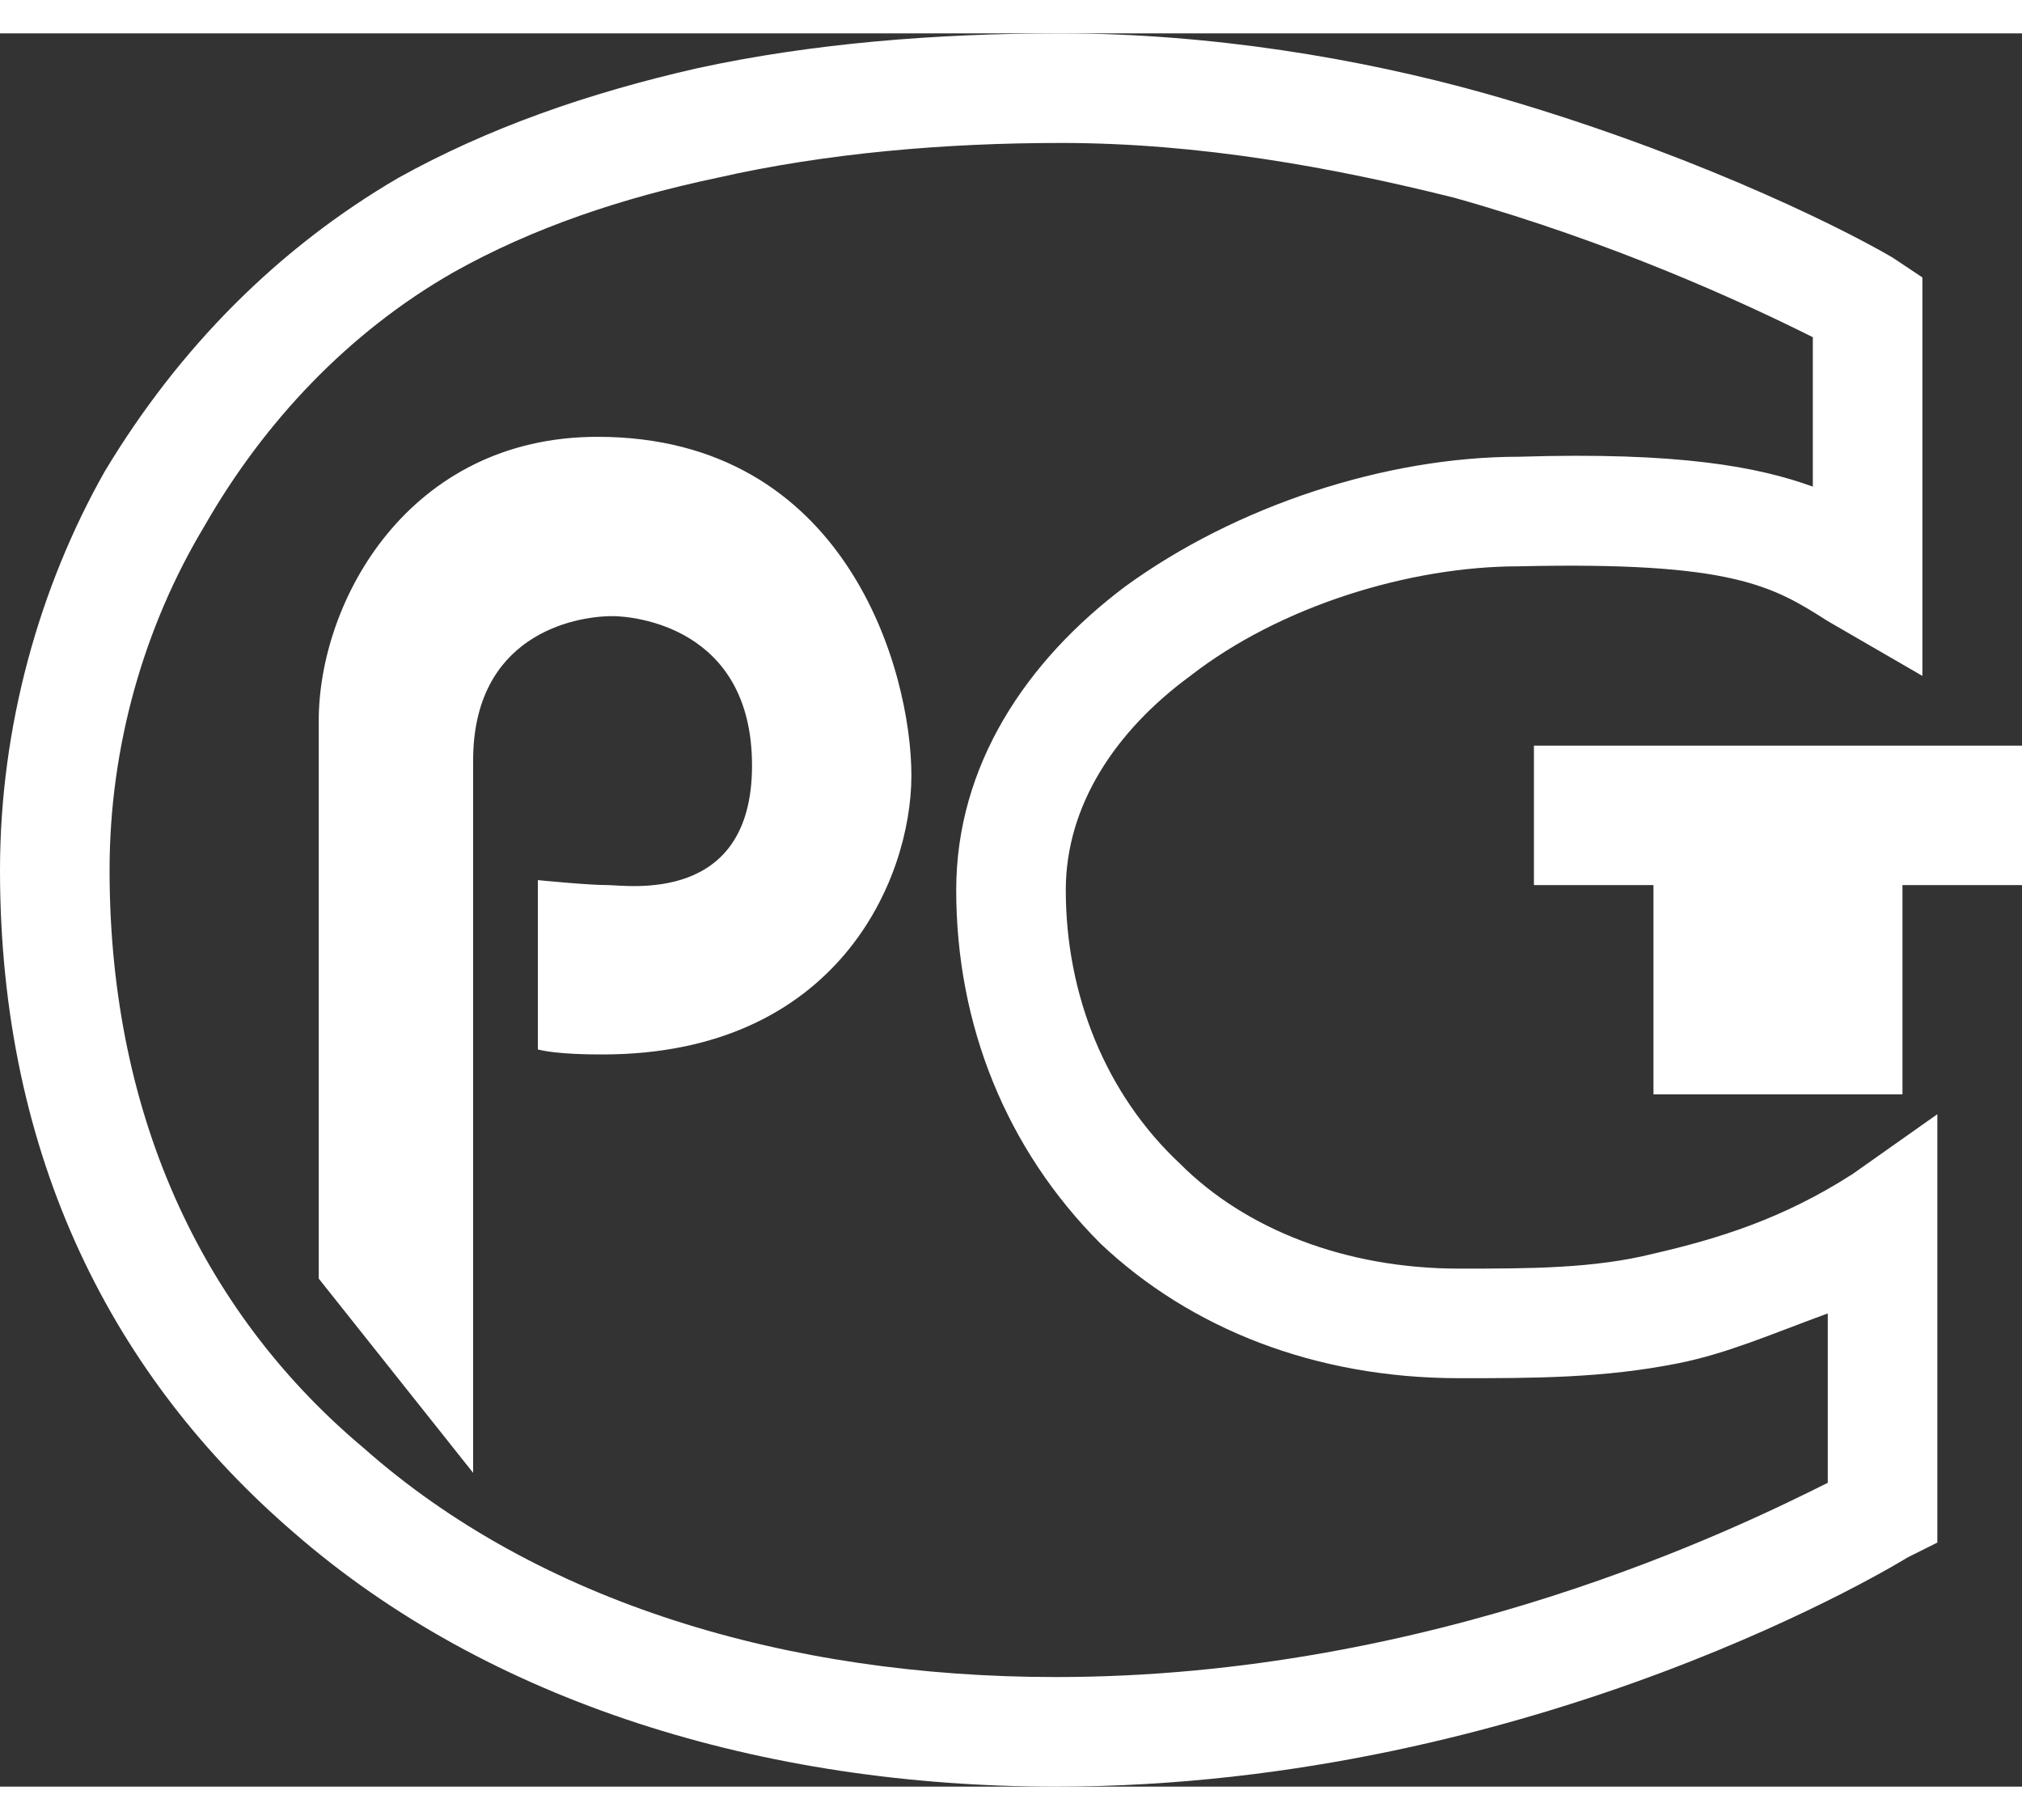 <?xml version="1.0" encoding="UTF-8"?>
<!DOCTYPE svg PUBLIC "-//W3C//DTD SVG 1.1//EN" "http://www.w3.org/Graphics/SVG/1.1/DTD/svg11.dtd">
<!-- Creator: CorelDRAW X6 -->
<svg xmlns="http://www.w3.org/2000/svg" xml:space="preserve" width="20px" height="18px" version="1.1" style="shape-rendering:geometricPrecision; text-rendering:geometricPrecision; image-rendering:optimizeQuality; fill-rule:evenodd; clip-rule:evenodd"
viewBox="0 0 406 352"
 xmlns:xlink="http://www.w3.org/1999/xlink">
 <rect x="0" y="0" width="406" height="352" fill="#333333" stroke="none"/>
 <defs>
  <style type="text/css">
   <![CDATA[
    .fil0 {fill:white;fill-rule:nonzero}
   ]]>
  </style>
 </defs>
 <g id="Слой_x0020_1">
  <path class="fil0" d="M213 0c30,0 60,5 85,12 39,11 70,26 82,33l6 4 0 80 -19 -11c-11,-7 -19,-12 -62,-11 -22,0 -48,8 -66,22 -15,11 -25,26 -25,43 0,21 8,41 23,55 13,13 33,21 56,21 14,0 27,0 39,-3 13,-3 26,-7 40,-16l17 -12 0 86 -6 3c0,0 -74,46 -171,46 -59,0 -114,-17 -153,-51 -36,-31 -59,-75 -59,-133 0,-29 8,-57 21,-80 15,-25 35,-45 59,-59 18,-10 38,-17 60,-22 23,-5 48,-7 73,-7zm-93 81c50,0 63,47 63,68 0,21 -15,56 -62,56 -2,0 -9,0 -13,-1l0 -34c0,0 10,1 14,1 4,0 29,4 29,-24 0,-28 -24,-30 -28,-30 -8,0 -28,4 -28,29 0,27 0,143 0,143l-31 -39c0,-13 0,-88 0,-112 0,-24 18,-57 56,-57zm188 62l98 0 0 28 -24 0 0 42 -50 0 0 -42 -24 0 0 -28zm-16 -110c-24,-6 -51,-11 -79,-11 -23,0 -47,2 -69,7 -19,4 -37,10 -53,19 -21,12 -38,30 -50,51 -12,20 -19,44 -19,69 0,51 20,90 51,116 35,31 85,46 139,46 76,0 137,-30 155,-39l0 -34c-11,4 -20,8 -30,10 -15,3 -29,3 -44,3 -29,0 -54,-10 -72,-27 -19,-19 -29,-44 -29,-71 0,-25 14,-46 34,-61 22,-16 52,-26 79,-26 32,-1 48,2 59,6l0 -30c-14,-7 -40,-19 -72,-28z"/>
 </g>
</svg>
